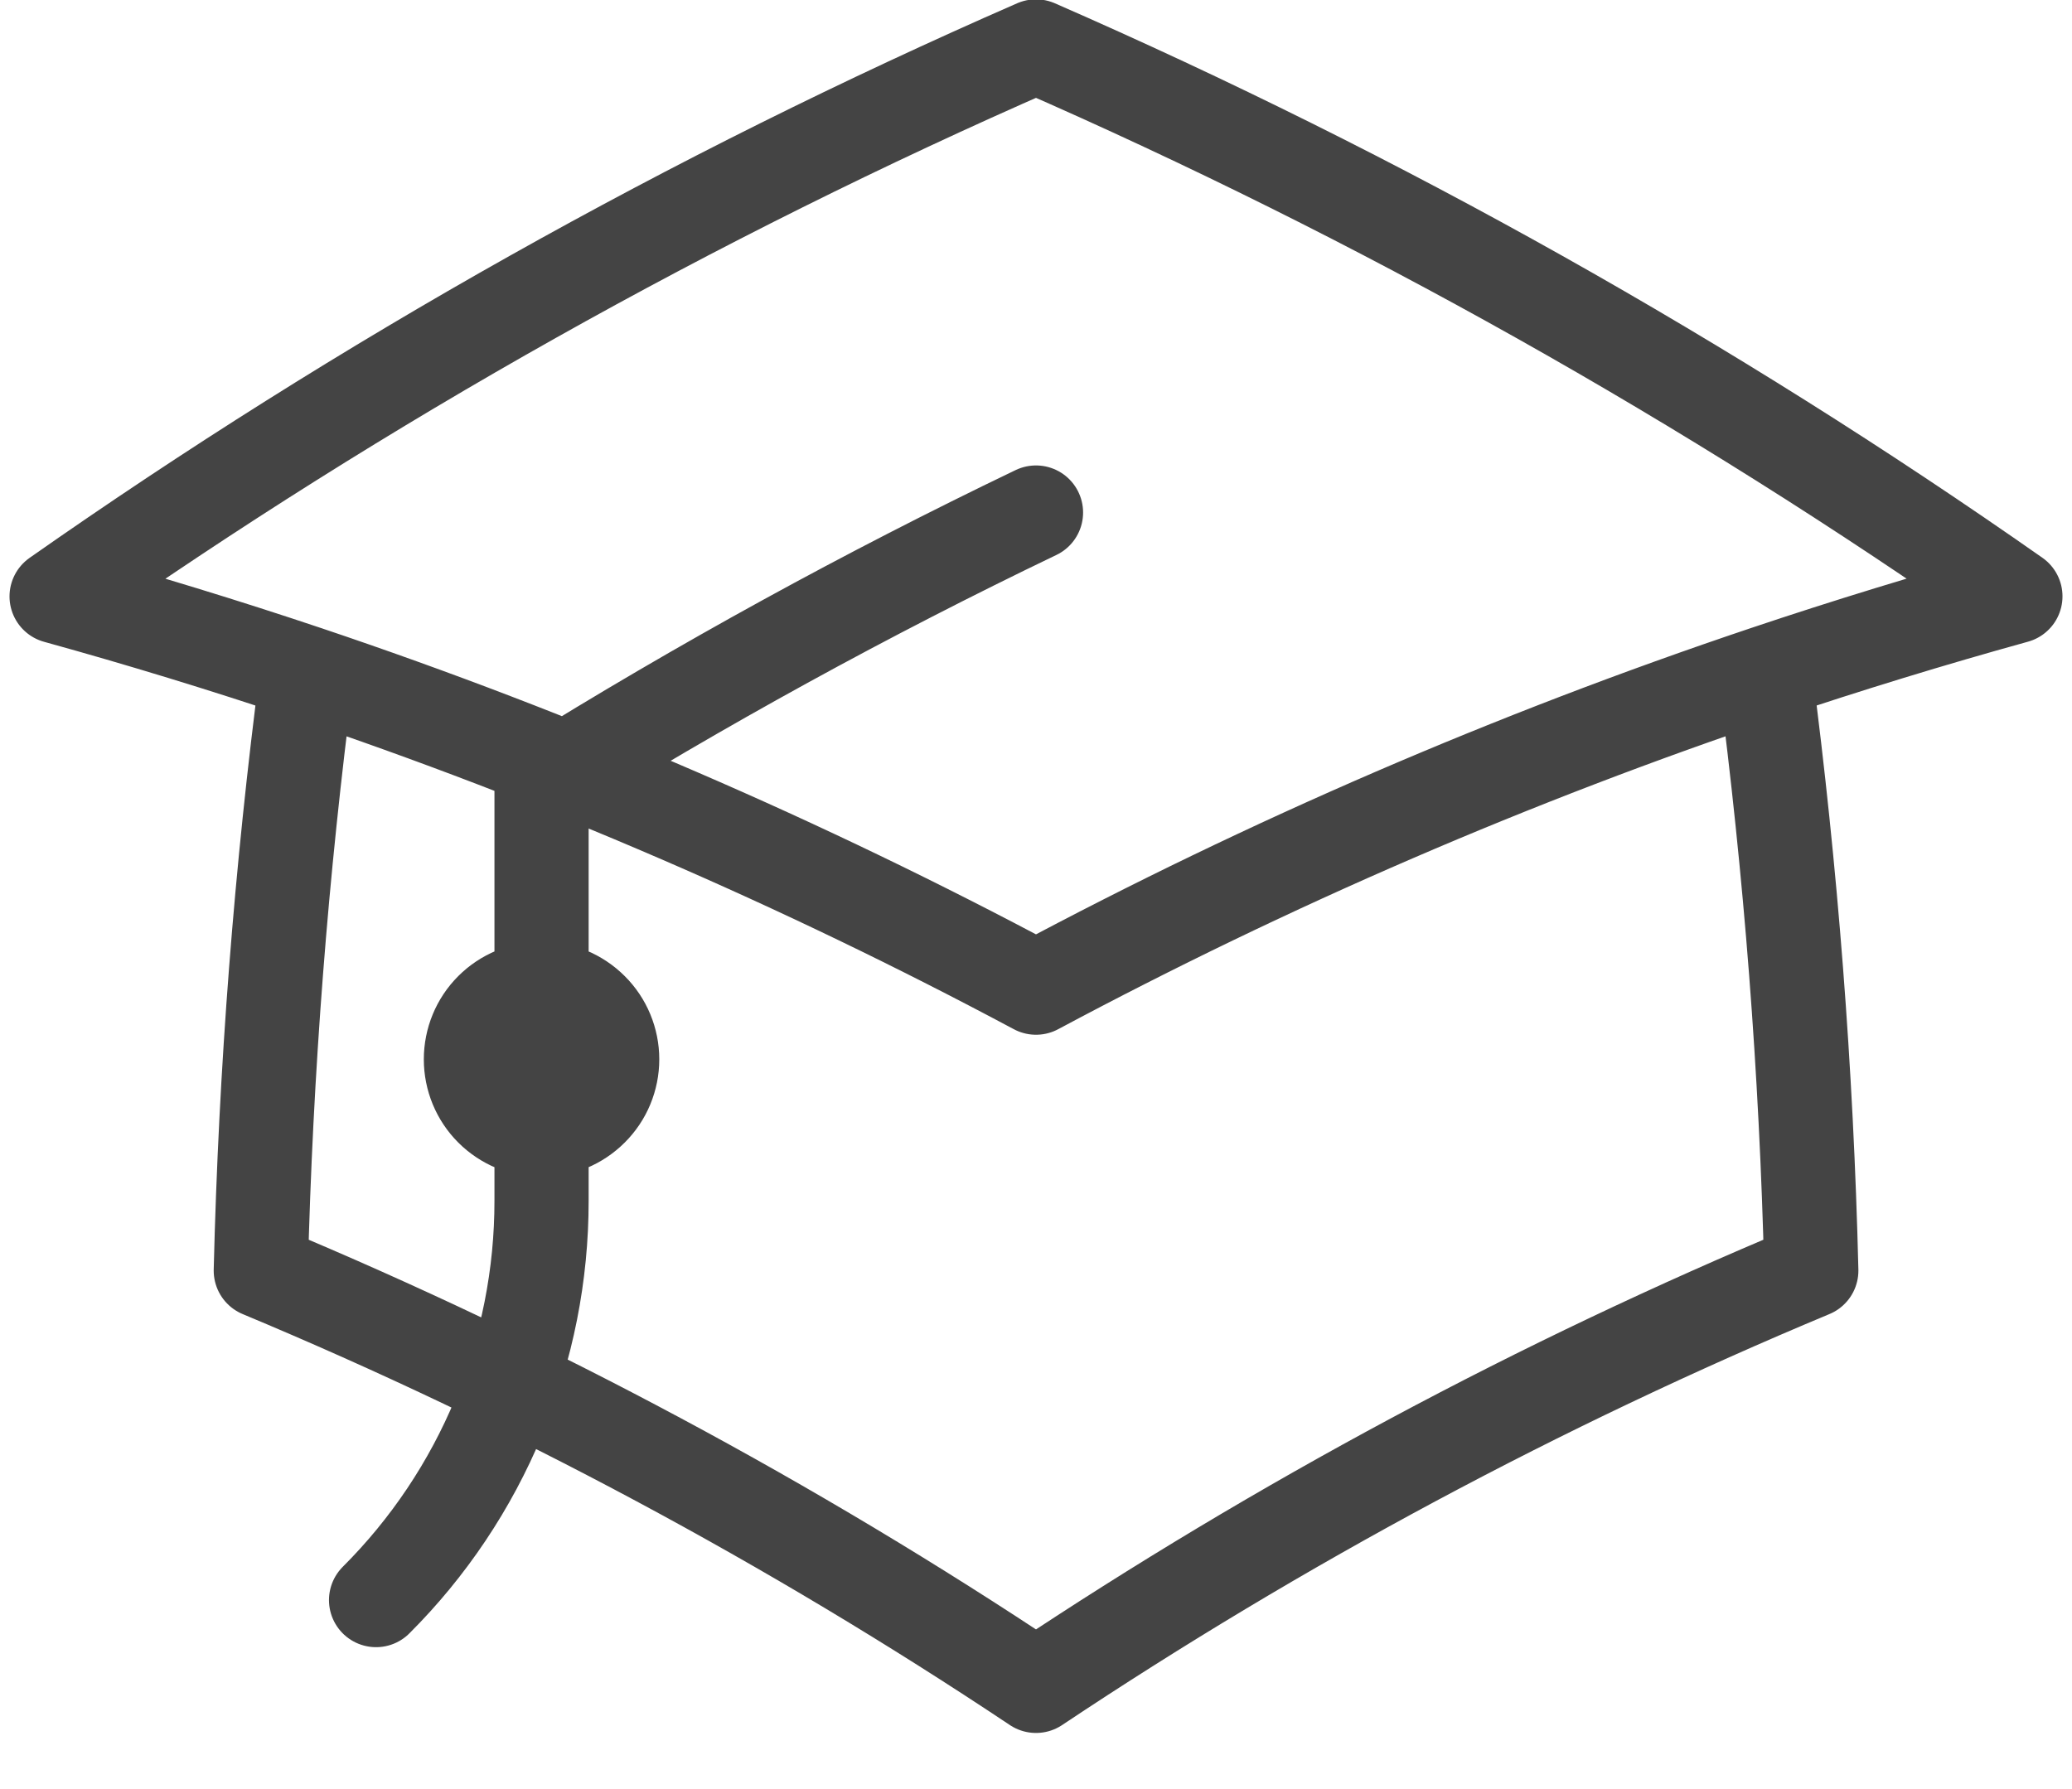 <svg width="22" height="19" viewBox="0 0 22 19" fill="none" xmlns="http://www.w3.org/2000/svg">
<path d="M3.26 7.147C2.985 9.252 2.821 11.371 2.769 13.494C5.647 14.696 8.404 16.173 11 17.904C13.596 16.173 16.352 14.696 19.232 13.494C19.18 11.371 19.016 9.252 18.741 7.147M18.741 7.147C19.616 6.853 20.503 6.581 21.399 6.333C18.135 4.045 14.652 2.089 11 0.493C7.348 2.089 3.864 4.046 0.601 6.334C1.494 6.581 2.38 6.852 3.259 7.147C5.927 8.044 8.516 9.162 11 10.489C13.482 9.162 16.072 8.044 18.741 7.147ZM5.75 12C5.949 12 6.139 11.921 6.28 11.78C6.421 11.64 6.5 11.449 6.5 11.25C6.5 11.051 6.421 10.86 6.28 10.72C6.139 10.579 5.949 10.5 5.75 10.5C5.551 10.5 5.36 10.579 5.219 10.72C5.079 10.86 5 11.051 5 11.25C5 11.449 5.079 11.64 5.219 11.78C5.36 11.921 5.551 12 5.75 12ZM5.75 12V8.325C7.446 7.27 9.199 6.308 11 5.443M3.993 16.993C4.551 16.436 4.993 15.775 5.295 15.047C5.596 14.319 5.751 13.538 5.75 12.75V11.25" stroke="#444444" stroke-linecap="round" stroke-linejoin="round"/>
</svg>
